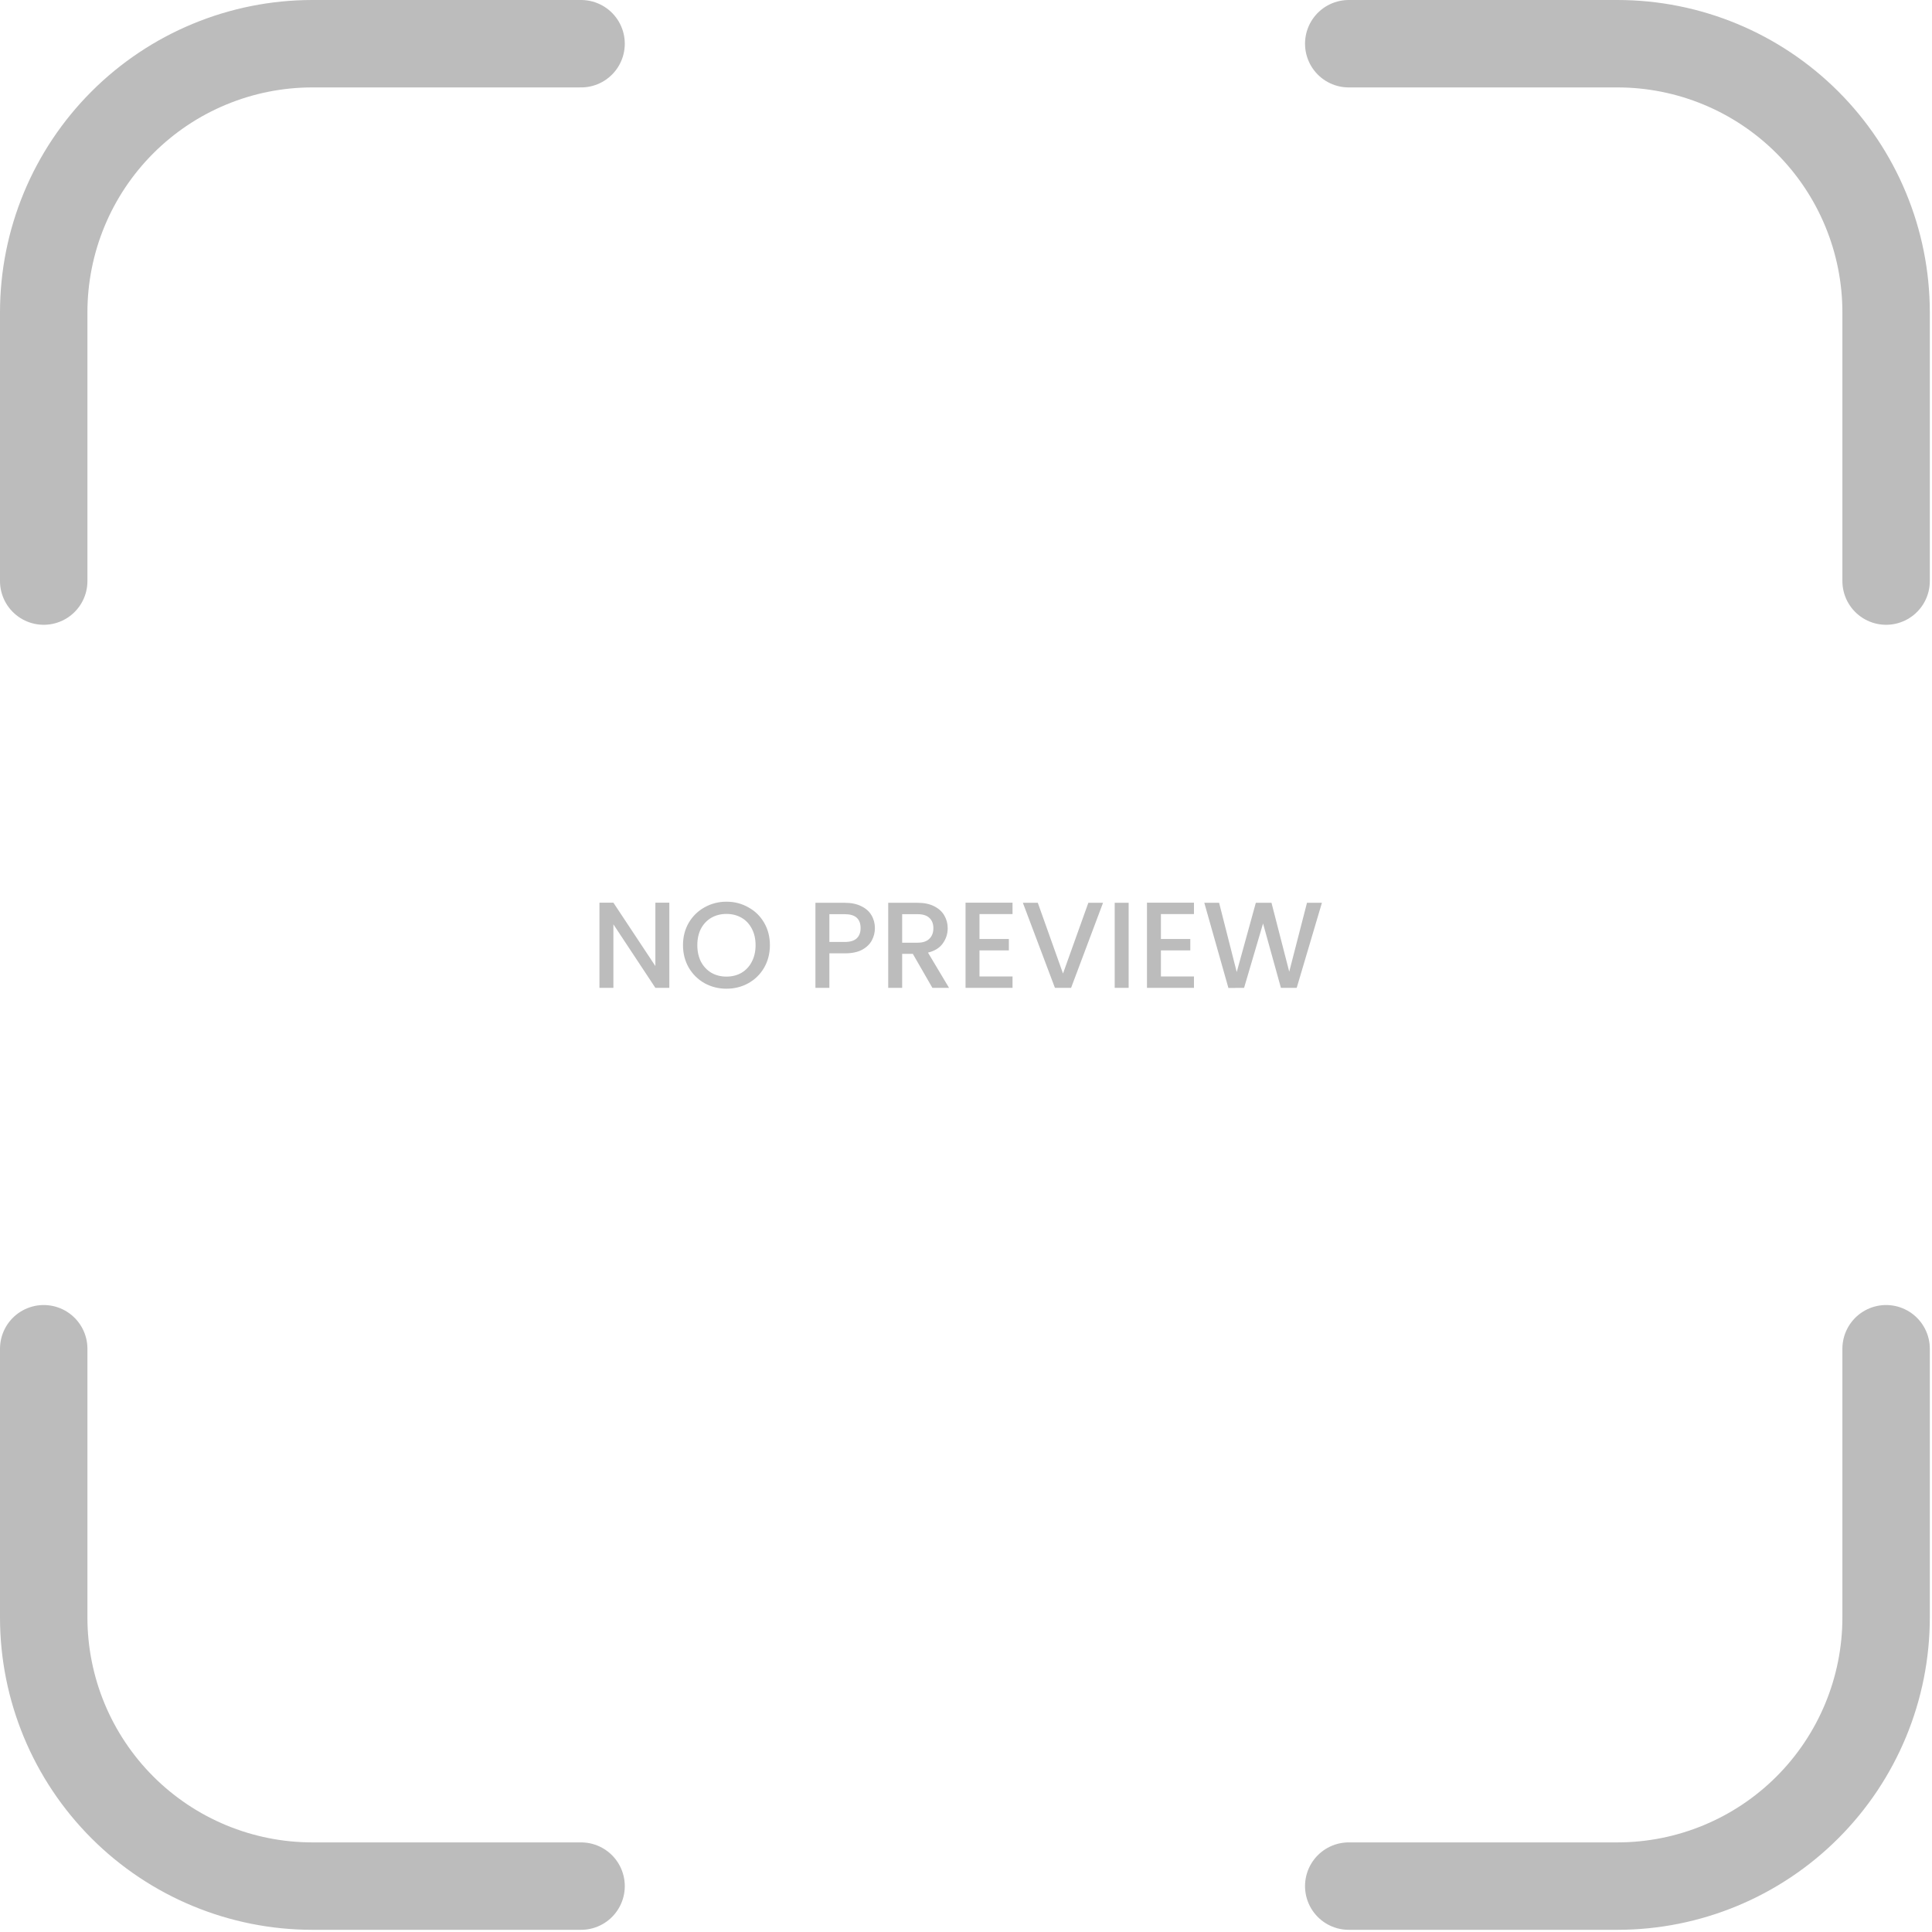 <svg width="221" height="221" viewBox="0 0 221 221" fill="none" xmlns="http://www.w3.org/2000/svg">
<path d="M66.469 215.75H35.734C27.583 215.75 19.766 212.512 14.002 206.748C8.238 200.984 5 193.167 5 185.016V154.281" stroke="#BCBCBC" stroke-width="10" stroke-linecap="round" stroke-linejoin="round"/>
<path d="M154.281 215.75H185.016C193.167 215.75 200.984 212.512 206.748 206.748C212.512 200.984 215.75 193.167 215.75 185.016V154.281" stroke="#BCBCBC" stroke-width="10" stroke-linecap="round" stroke-linejoin="round"/>
<path d="M215.75 66.469V35.734C215.75 27.583 212.512 19.766 206.748 14.002C200.984 8.238 193.167 5 185.016 5H154.281" stroke="#BCBCBC" stroke-width="10" stroke-linecap="round" stroke-linejoin="round"/>
<path d="M5 66.469V35.734C5 27.583 8.238 19.766 14.002 14.002C19.766 8.238 27.583 5 35.734 5H66.469" stroke="#BCBCBC" stroke-width="10" stroke-linecap="round" stroke-linejoin="round"/>
<path d="M76.564 113H74.969L70.166 105.734V113H68.57V103.256H70.166L74.969 110.508V103.256H76.564V113ZM83.098 113.098C82.193 113.098 81.358 112.888 80.592 112.468C79.836 112.039 79.234 111.446 78.786 110.69C78.348 109.925 78.128 109.066 78.128 108.114C78.128 107.162 78.348 106.308 78.786 105.552C79.234 104.796 79.836 104.208 80.592 103.788C81.358 103.359 82.193 103.144 83.098 103.144C84.013 103.144 84.848 103.359 85.604 103.788C86.37 104.208 86.972 104.796 87.41 105.552C87.849 106.308 88.068 107.162 88.068 108.114C88.068 109.066 87.849 109.925 87.41 110.69C86.972 111.446 86.37 112.039 85.604 112.468C84.848 112.888 84.013 113.098 83.098 113.098ZM83.098 111.712C83.742 111.712 84.316 111.567 84.82 111.278C85.324 110.979 85.716 110.559 85.996 110.018C86.286 109.467 86.43 108.833 86.43 108.114C86.43 107.395 86.286 106.765 85.996 106.224C85.716 105.683 85.324 105.267 84.82 104.978C84.316 104.689 83.742 104.544 83.098 104.544C82.454 104.544 81.88 104.689 81.376 104.978C80.872 105.267 80.476 105.683 80.186 106.224C79.906 106.765 79.766 107.395 79.766 108.114C79.766 108.833 79.906 109.467 80.186 110.018C80.476 110.559 80.872 110.979 81.376 111.278C81.88 111.567 82.454 111.712 83.098 111.712ZM100.08 106.168C100.08 106.663 99.963 107.129 99.73 107.568C99.496 108.007 99.123 108.366 98.61 108.646C98.096 108.917 97.438 109.052 96.636 109.052H94.872V113H93.276V103.27H96.636C97.382 103.27 98.012 103.401 98.526 103.662C99.048 103.914 99.436 104.259 99.688 104.698C99.949 105.137 100.08 105.627 100.08 106.168ZM96.636 107.75C97.242 107.75 97.695 107.615 97.994 107.344C98.292 107.064 98.442 106.672 98.442 106.168C98.442 105.104 97.84 104.572 96.636 104.572H94.872V107.75H96.636ZM106.656 113L104.416 109.108H103.198V113H101.602V103.27H104.962C105.708 103.27 106.338 103.401 106.852 103.662C107.374 103.923 107.762 104.273 108.014 104.712C108.275 105.151 108.406 105.641 108.406 106.182C108.406 106.817 108.219 107.395 107.846 107.918C107.482 108.431 106.917 108.781 106.152 108.968L108.56 113H106.656ZM103.198 107.834H104.962C105.559 107.834 106.007 107.685 106.306 107.386C106.614 107.087 106.768 106.686 106.768 106.182C106.768 105.678 106.618 105.286 106.32 105.006C106.021 104.717 105.568 104.572 104.962 104.572H103.198V107.834ZM112.043 104.558V107.414H115.403V108.716H112.043V111.698H115.823V113H110.447V103.256H115.823V104.558H112.043ZM126.175 103.27L122.521 113H120.673L117.005 103.27H118.713L121.597 111.362L124.495 103.27H126.175ZM129.106 103.27V113H127.51V103.27H129.106ZM132.797 104.558V107.414H136.157V108.716H132.797V111.698H136.577V113H131.201V103.256H136.577V104.558H132.797ZM151.213 103.27L148.329 113H146.523L144.479 105.636L142.309 113L140.517 113.014L137.759 103.27H139.453L141.469 111.194L143.653 103.27H145.445L147.475 111.152L149.505 103.27H151.213Z" fill="#BCBCBC"/>
</svg>
